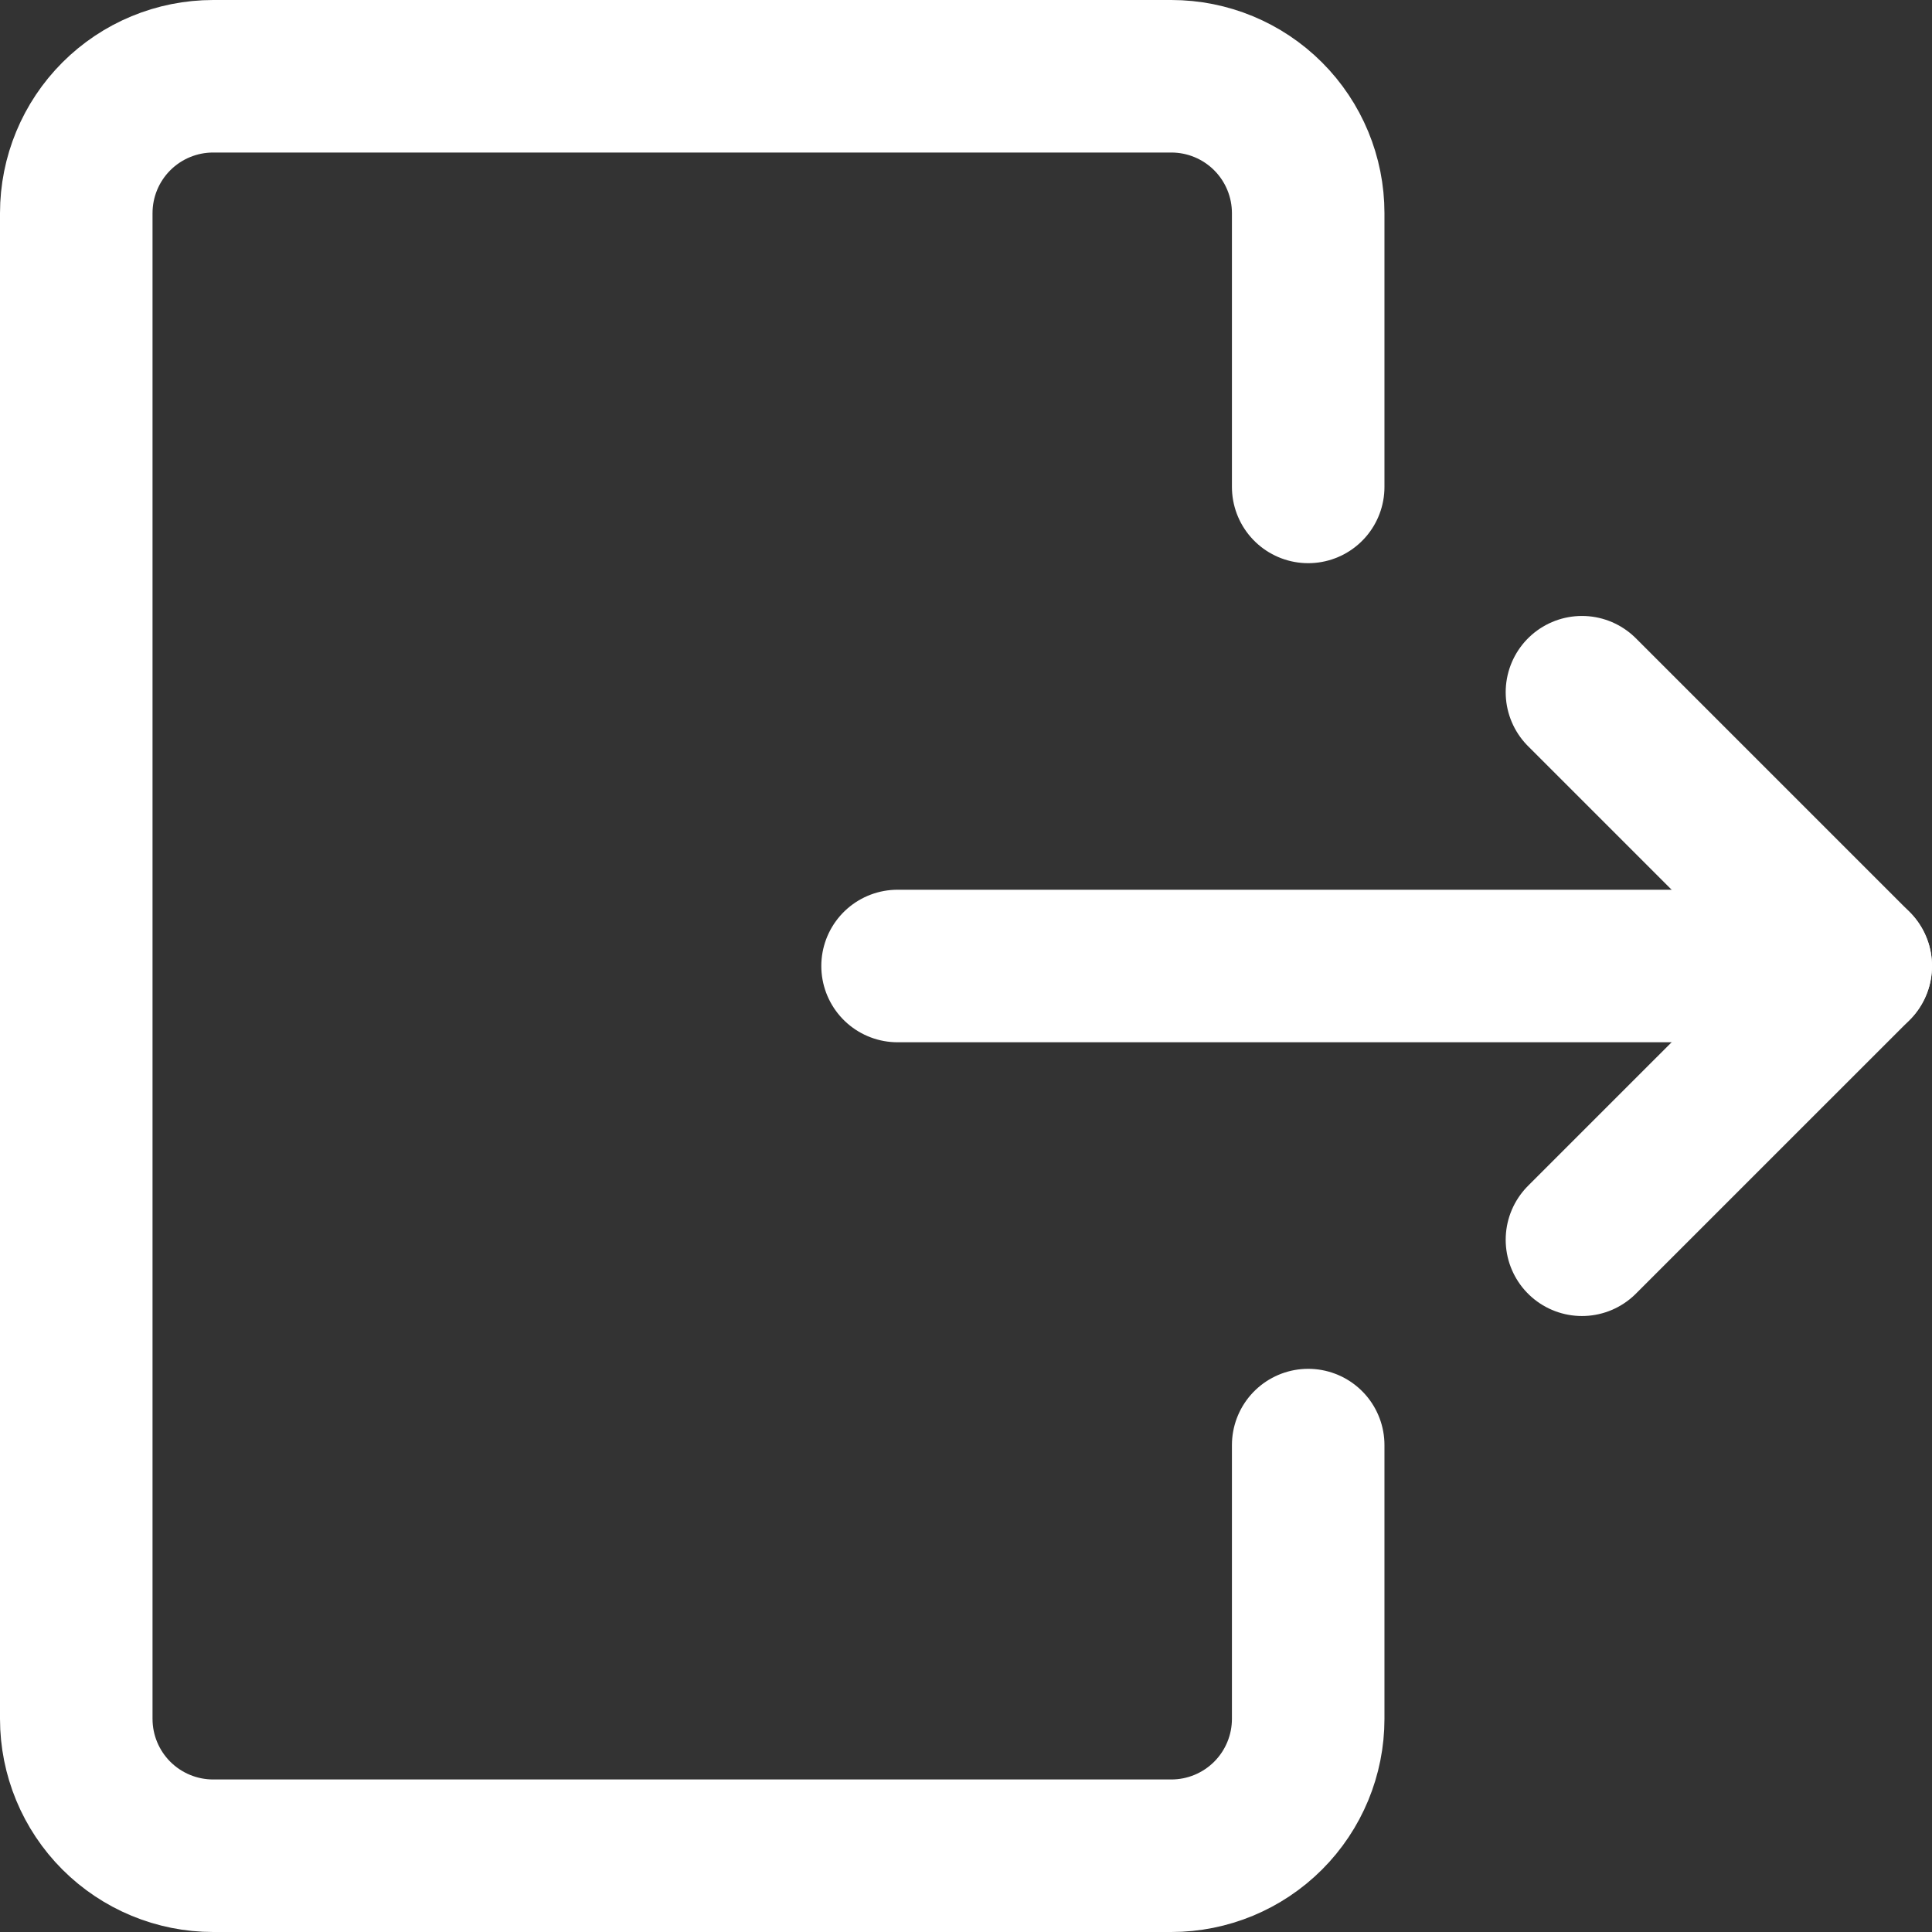 <svg width="76" height="76" viewBox="0 0 76 76" fill="none" xmlns="http://www.w3.org/2000/svg">
<rect x="0" y="0" width="76" height="76" fill="#333333" stroke="none"/>
<path d="M51.461 56.846V67.615C51.461 69.043 50.894 70.413 49.884 71.423C48.874 72.432 47.505 73 46.077 73H8.385C6.957 73 5.587 72.432 4.577 71.423C3.567 70.413 3 69.043 3 67.615V8.385C3 6.957 3.567 5.587 4.577 4.577C5.587 3.567 6.957 3 8.385 3H46.077C47.505 3 48.874 3.567 49.884 4.577C50.894 5.587 51.461 6.957 51.461 8.385V19.154" stroke="white" stroke-width="6" stroke-linecap="round" stroke-linejoin="round"/>
<path d="M35.308 38H73" stroke="white" stroke-width="6" stroke-linecap="round" stroke-linejoin="round"/>
<path d="M62.23 27.23L73 38L62.23 48.769" stroke="white" stroke-width="6" stroke-linecap="round" stroke-linejoin="round"/>
</svg>
